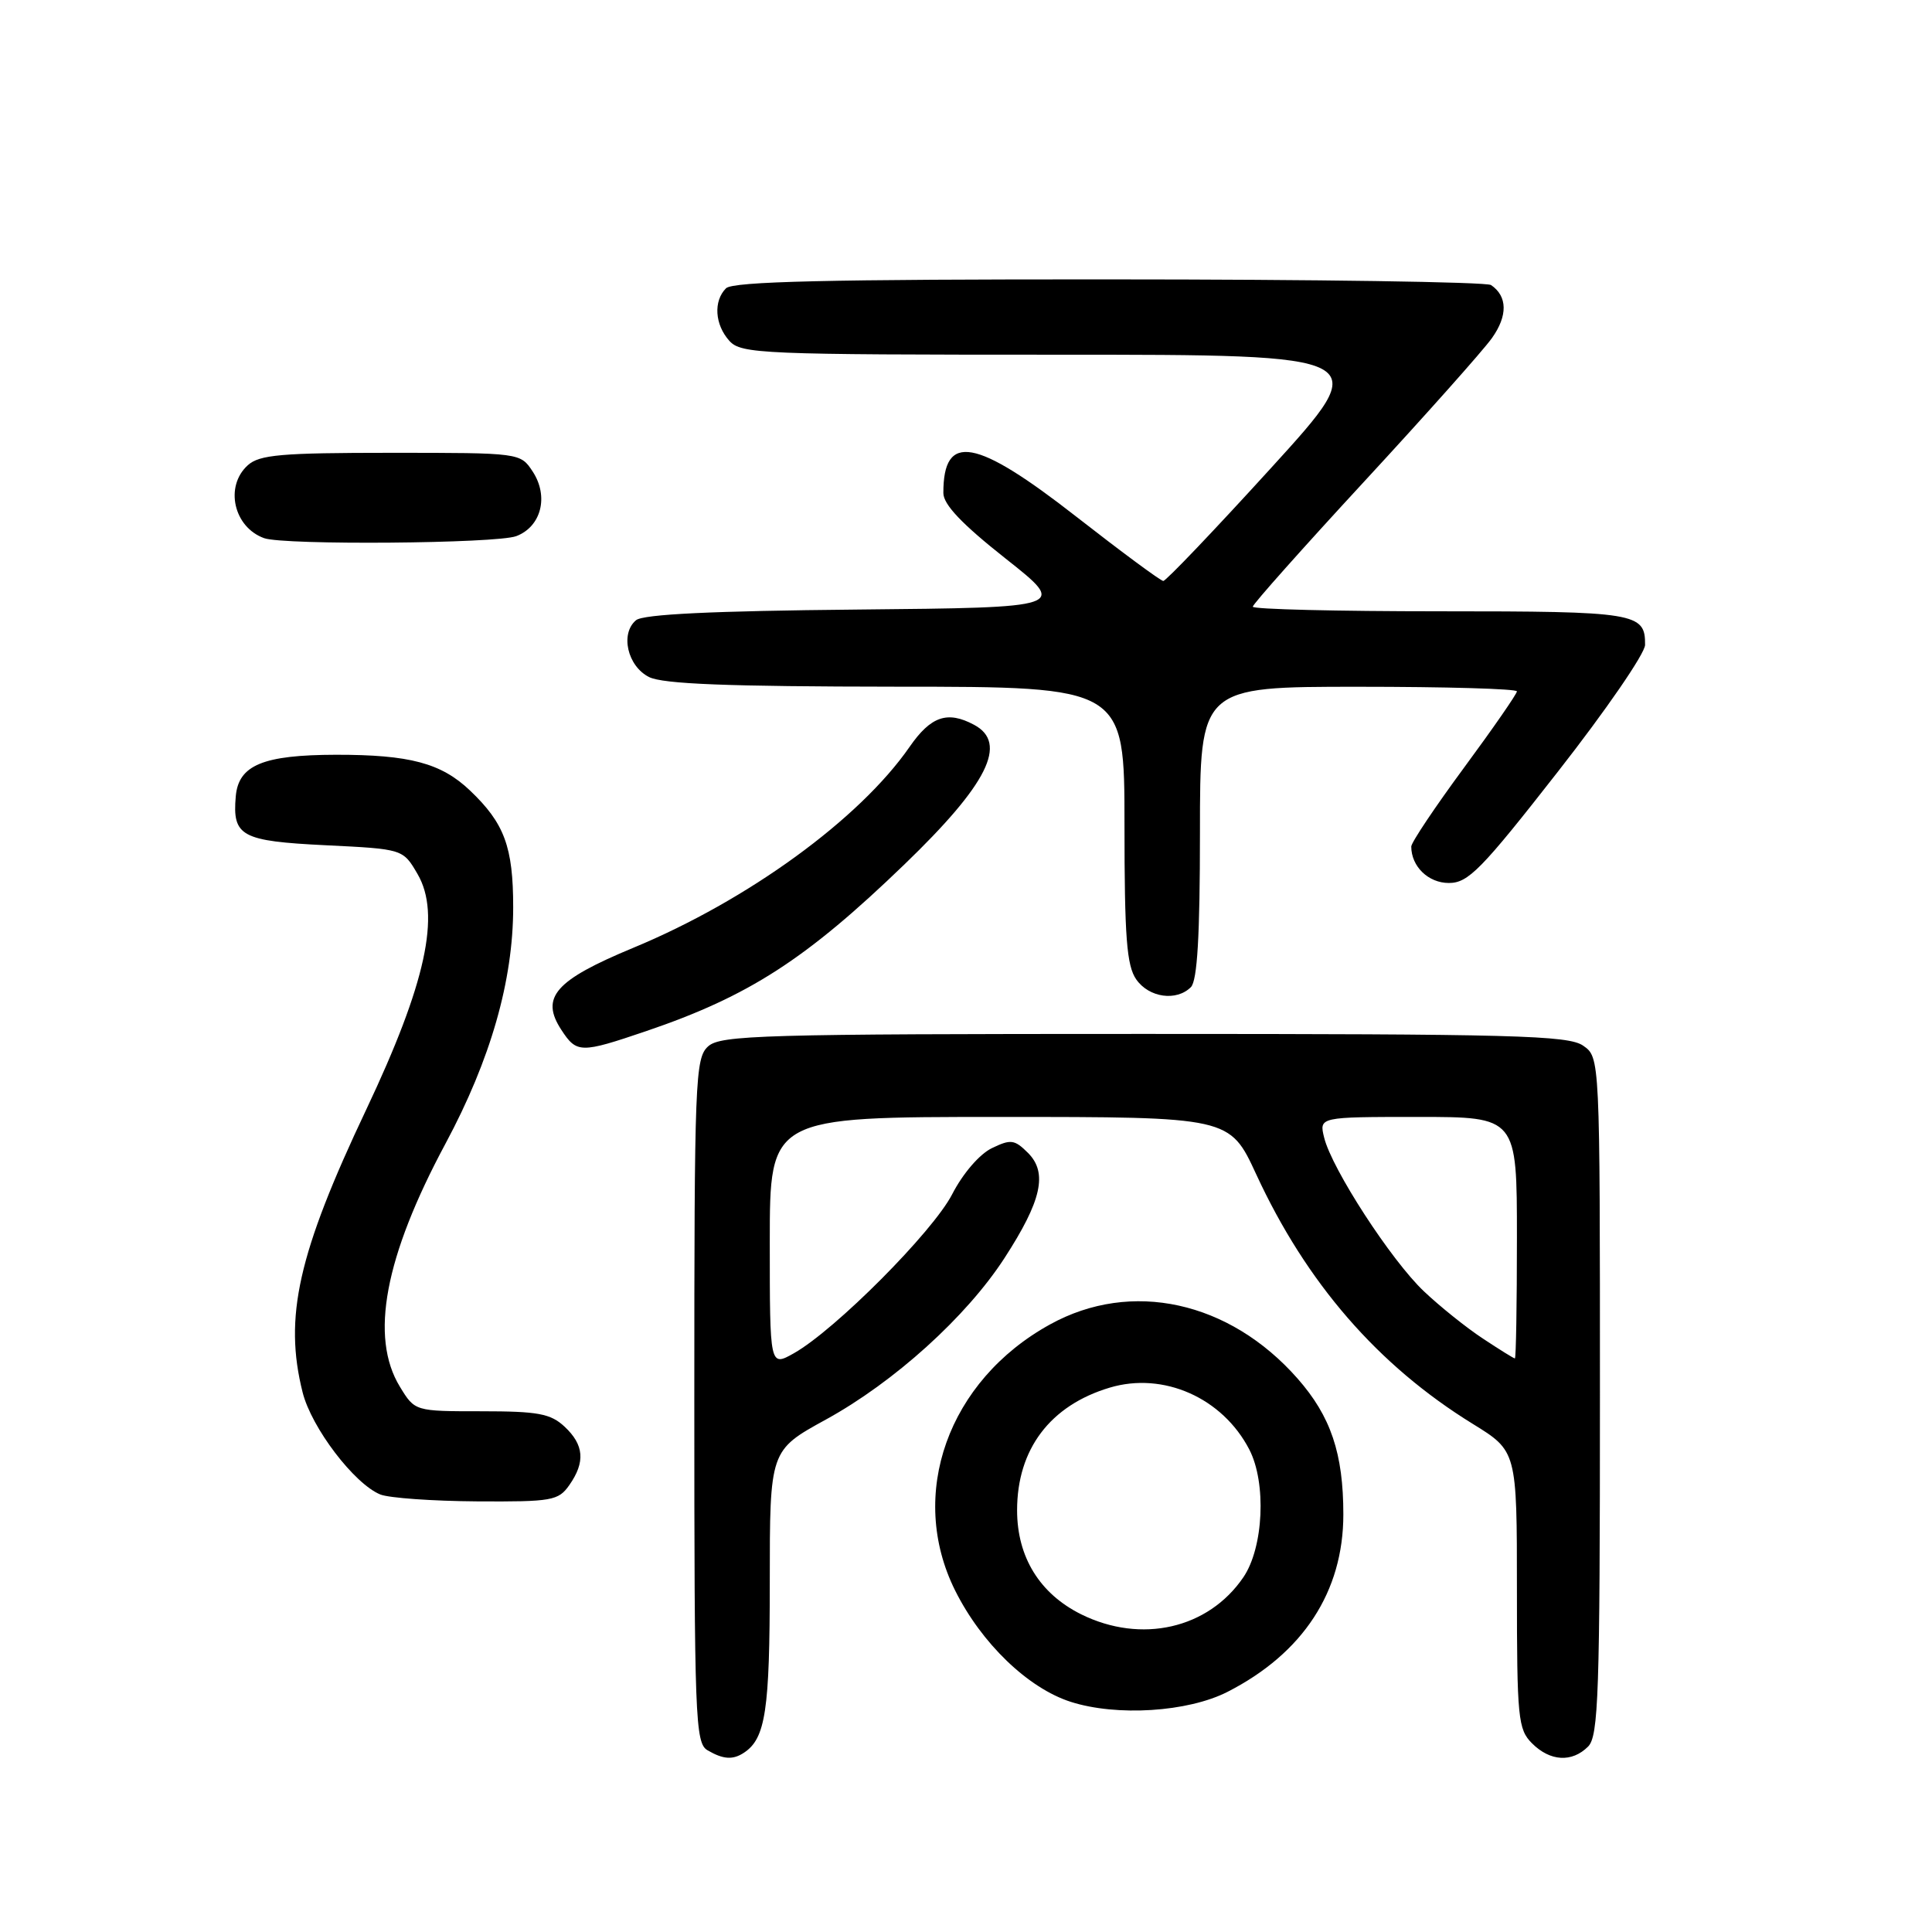 <?xml version="1.0" encoding="UTF-8" standalone="no"?>
<!DOCTYPE svg PUBLIC "-//W3C//DTD SVG 1.1//EN" "http://www.w3.org/Graphics/SVG/1.1/DTD/svg11.dtd" >
<svg xmlns="http://www.w3.org/2000/svg" xmlns:xlink="http://www.w3.org/1999/xlink" version="1.1" viewBox="0 0 256 256">
 <g >
 <path fill="currentColor"
d=" M 98.60 232.23 C 101.44 230.34 102.00 226.63 102.00 209.66 C 102.00 192.18 102.00 192.18 109.43 188.10 C 118.49 183.13 128.06 174.48 133.10 166.70 C 138.02 159.11 138.85 155.41 136.22 152.77 C 134.43 150.99 133.94 150.92 131.42 152.14 C 129.79 152.93 127.58 155.50 126.17 158.24 C 123.62 163.21 110.68 176.21 105.20 179.31 C 102.00 181.11 102.00 181.11 102.00 164.56 C 102.00 148.00 102.00 148.00 132.47 148.00 C 162.94 148.00 162.94 148.00 166.45 155.59 C 173.10 169.99 182.57 180.91 195.13 188.66 C 201.00 192.28 201.00 192.28 201.00 210.64 C 201.00 227.67 201.15 229.15 203.00 231.00 C 205.40 233.40 208.29 233.57 210.43 231.43 C 211.81 230.05 212.00 224.44 212.00 184.99 C 212.00 140.11 212.00 140.11 209.78 138.56 C 207.83 137.19 200.63 137.00 151.61 137.00 C 100.95 137.00 95.48 137.16 93.83 138.65 C 92.11 140.21 92.00 142.99 92.00 185.61 C 92.00 227.69 92.12 230.97 93.75 231.92 C 95.84 233.14 97.12 233.22 98.60 232.23 Z  M 162.65 224.18 C 172.66 219.07 178.00 210.90 178.00 200.67 C 178.00 192.59 176.34 187.67 171.93 182.66 C 162.89 172.39 149.90 169.55 139.14 175.49 C 125.61 182.94 120.23 198.04 126.56 210.75 C 130.05 217.75 136.21 223.68 141.87 225.50 C 147.98 227.46 157.40 226.86 162.65 224.18 Z  M 75.44 196.78 C 77.58 193.73 77.39 191.45 74.81 189.04 C 72.95 187.31 71.30 187.00 63.80 187.00 C 54.97 187.00 54.97 187.00 52.99 183.75 C 48.97 177.17 50.97 166.54 59.05 151.50 C 65.01 140.38 68.00 129.95 68.00 120.22 C 68.00 112.21 66.84 109.08 62.26 104.73 C 58.45 101.11 54.27 100.00 44.51 100.01 C 34.86 100.03 31.60 101.38 31.24 105.52 C 30.78 110.81 31.95 111.45 43.16 112.00 C 53.40 112.50 53.40 112.50 55.33 115.82 C 58.44 121.15 56.43 130.33 48.54 147.00 C 39.49 166.10 37.59 174.53 40.10 184.50 C 41.28 189.19 46.95 196.63 50.40 198.03 C 51.56 198.49 57.31 198.90 63.19 198.94 C 73.15 199.00 73.99 198.85 75.44 196.78 Z  M 85.59 136.64 C 99.24 132.00 106.80 127.12 119.84 114.54 C 130.89 103.89 133.60 98.46 129.07 96.04 C 125.54 94.15 123.34 94.90 120.52 98.97 C 113.89 108.54 99.09 119.30 83.91 125.59 C 73.55 129.89 71.56 132.15 74.38 136.46 C 76.42 139.58 76.93 139.58 85.59 136.64 Z  M 157.80 130.80 C 158.65 129.95 159.00 123.98 159.00 110.30 C 159.00 91.00 159.00 91.00 180.00 91.00 C 191.55 91.00 201.00 91.27 201.00 91.61 C 201.00 91.94 197.85 96.49 194.00 101.71 C 190.15 106.93 187.00 111.64 187.00 112.17 C 187.00 114.81 189.26 117.00 191.98 117.00 C 194.55 117.00 196.28 115.24 206.43 102.25 C 212.78 94.14 217.98 86.58 217.98 85.45 C 218.02 81.20 216.79 81.00 190.80 81.00 C 177.16 81.00 166.00 80.73 166.00 80.39 C 166.00 80.06 172.64 72.60 180.75 63.82 C 188.86 55.04 196.48 46.49 197.68 44.81 C 199.80 41.84 199.76 39.26 197.57 37.77 C 196.98 37.36 174.20 37.02 146.95 37.02 C 109.73 37.00 97.10 37.30 96.20 38.20 C 94.51 39.89 94.71 43.02 96.65 45.17 C 98.21 46.89 100.89 47.00 140.20 47.00 C 182.09 47.00 182.09 47.00 168.43 62.00 C 160.92 70.25 154.49 76.99 154.14 76.98 C 153.79 76.97 148.61 73.14 142.64 68.48 C 129.26 58.03 124.99 57.27 125.00 65.33 C 125.00 66.85 127.46 69.44 133.23 74.00 C 141.46 80.50 141.46 80.50 113.56 80.77 C 94.39 80.95 85.23 81.39 84.28 82.18 C 82.15 83.95 83.14 88.27 86.00 89.71 C 87.84 90.64 96.46 90.97 118.75 90.99 C 149.00 91.00 149.00 91.00 149.00 109.28 C 149.00 124.20 149.29 127.96 150.56 129.78 C 152.25 132.20 155.89 132.71 157.80 130.80 Z  M 68.41 71.04 C 71.72 69.78 72.74 65.78 70.59 62.49 C 68.95 60.00 68.95 60.00 51.81 60.00 C 37.25 60.00 34.38 60.25 32.83 61.65 C 29.74 64.45 30.96 69.86 35.00 71.31 C 37.67 72.26 65.79 72.03 68.41 71.04 Z  M 196.48 177.36 C 194.29 175.92 190.78 173.10 188.68 171.11 C 184.35 167.02 176.48 154.89 175.46 150.75 C 174.78 148.00 174.78 148.00 187.89 148.00 C 201.00 148.00 201.00 148.00 201.00 164.00 C 201.00 172.80 200.88 180.00 200.73 180.00 C 200.58 180.00 198.67 178.81 196.48 177.36 Z  M 143.27 213.91 C 137.77 211.18 134.77 206.32 134.77 200.12 C 134.77 192.03 139.15 186.23 147.04 183.87 C 154.15 181.74 161.99 185.21 165.54 192.07 C 167.83 196.50 167.43 205.07 164.75 209.00 C 160.10 215.82 151.23 217.84 143.27 213.91 Z "/>
</g>
</svg>